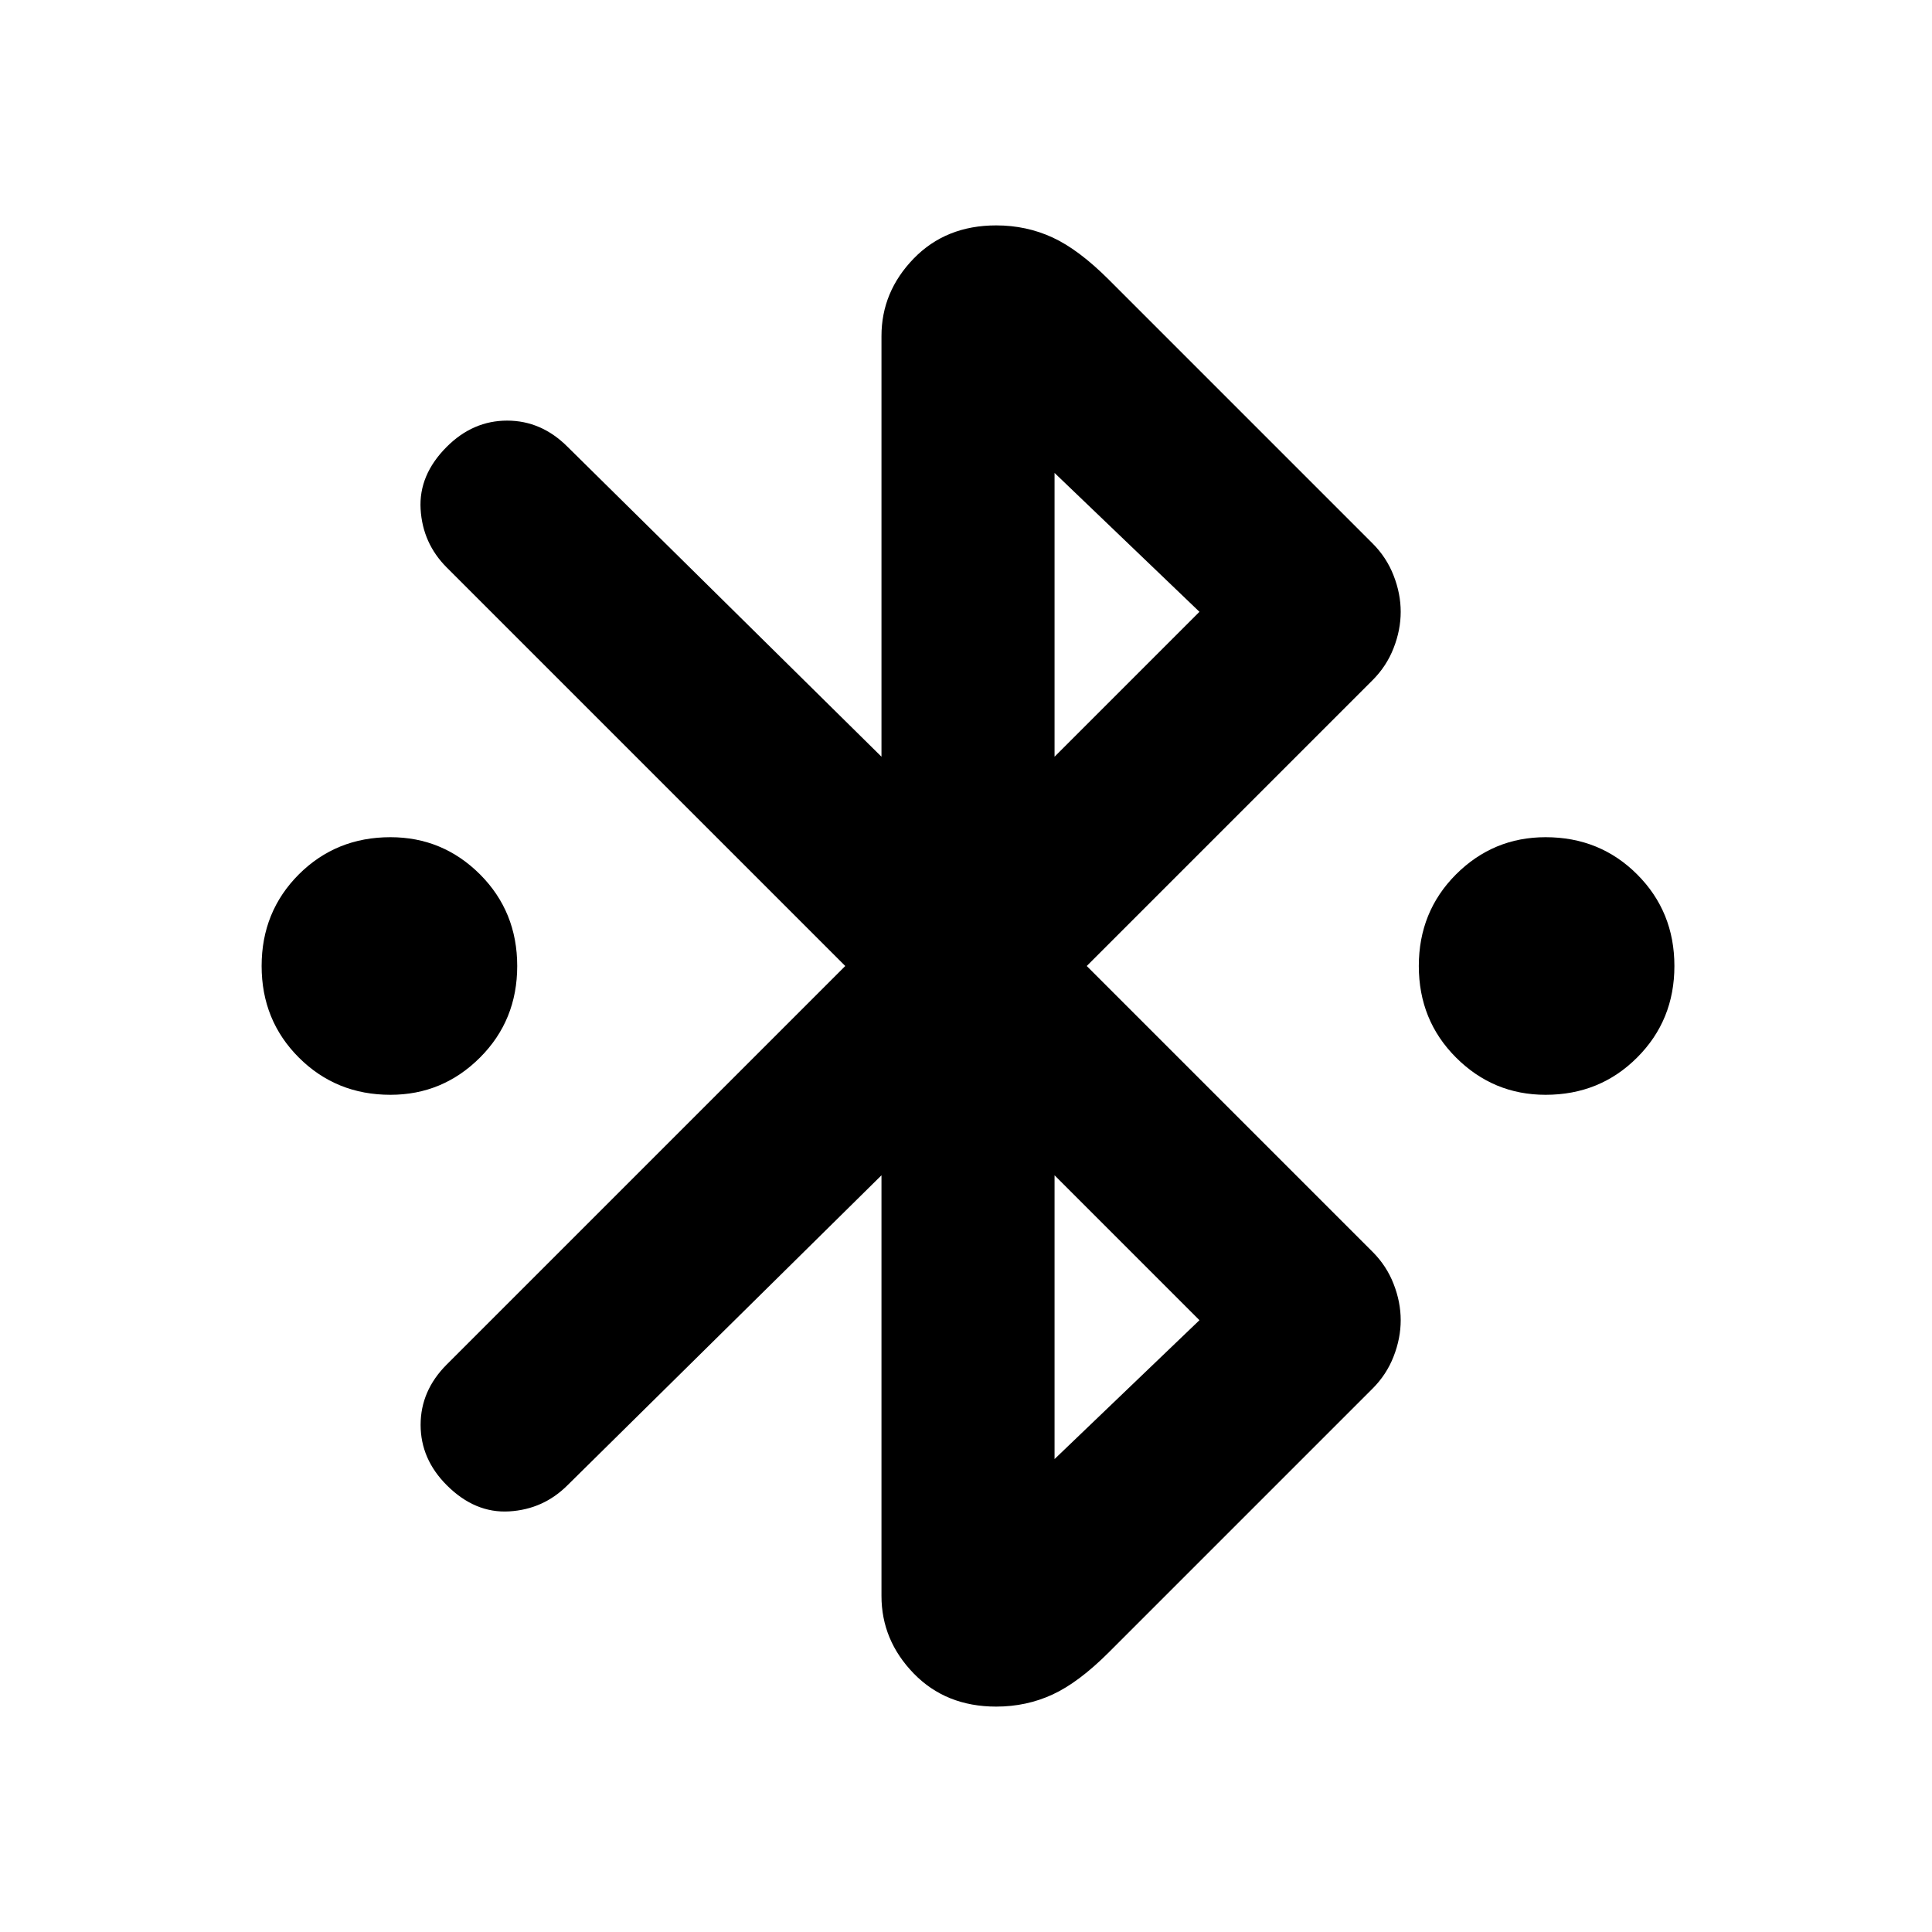 <svg xmlns="http://www.w3.org/2000/svg" height="24" width="24"><path d="M4.85 13.6q-.675 0-1.138-.463Q3.25 12.675 3.25 12t.462-1.138q.463-.462 1.138-.462.65 0 1.113.462.462.463.462 1.138 0 .675-.462 1.137-.463.463-1.113.463Zm14.35 0q-.65 0-1.113-.463-.462-.462-.462-1.137t.462-1.138q.463-.462 1.113-.462.675 0 1.137.462.463.463.463 1.138 0 .675-.463 1.137-.462.463-1.137.463Zm-8.25 1-3.9 3.85q-.3.3-.725.325-.425.025-.775-.325-.325-.325-.325-.75t.325-.75L10.5 12 5.55 7.05q-.3-.3-.325-.725Q5.2 5.9 5.55 5.55q.325-.325.75-.325t.75.325l3.9 3.85V4.175q0-.55.4-.963.4-.412 1.025-.412.375 0 .7.15.325.15.7.525L17.05 6.75q.175.175.262.4.088.225.088.45t-.088.45q-.087.225-.262.4L13.5 12l3.55 3.55q.175.175.262.4.088.225.088.45t-.088.45q-.087.225-.262.4l-3.275 3.275q-.375.375-.7.525-.325.15-.7.15-.625 0-1.025-.412-.4-.413-.4-.963Zm2.15-5.2 1.8-1.8-1.8-1.725Zm0 8.725 1.8-1.725-1.8-1.8Z"/></svg>